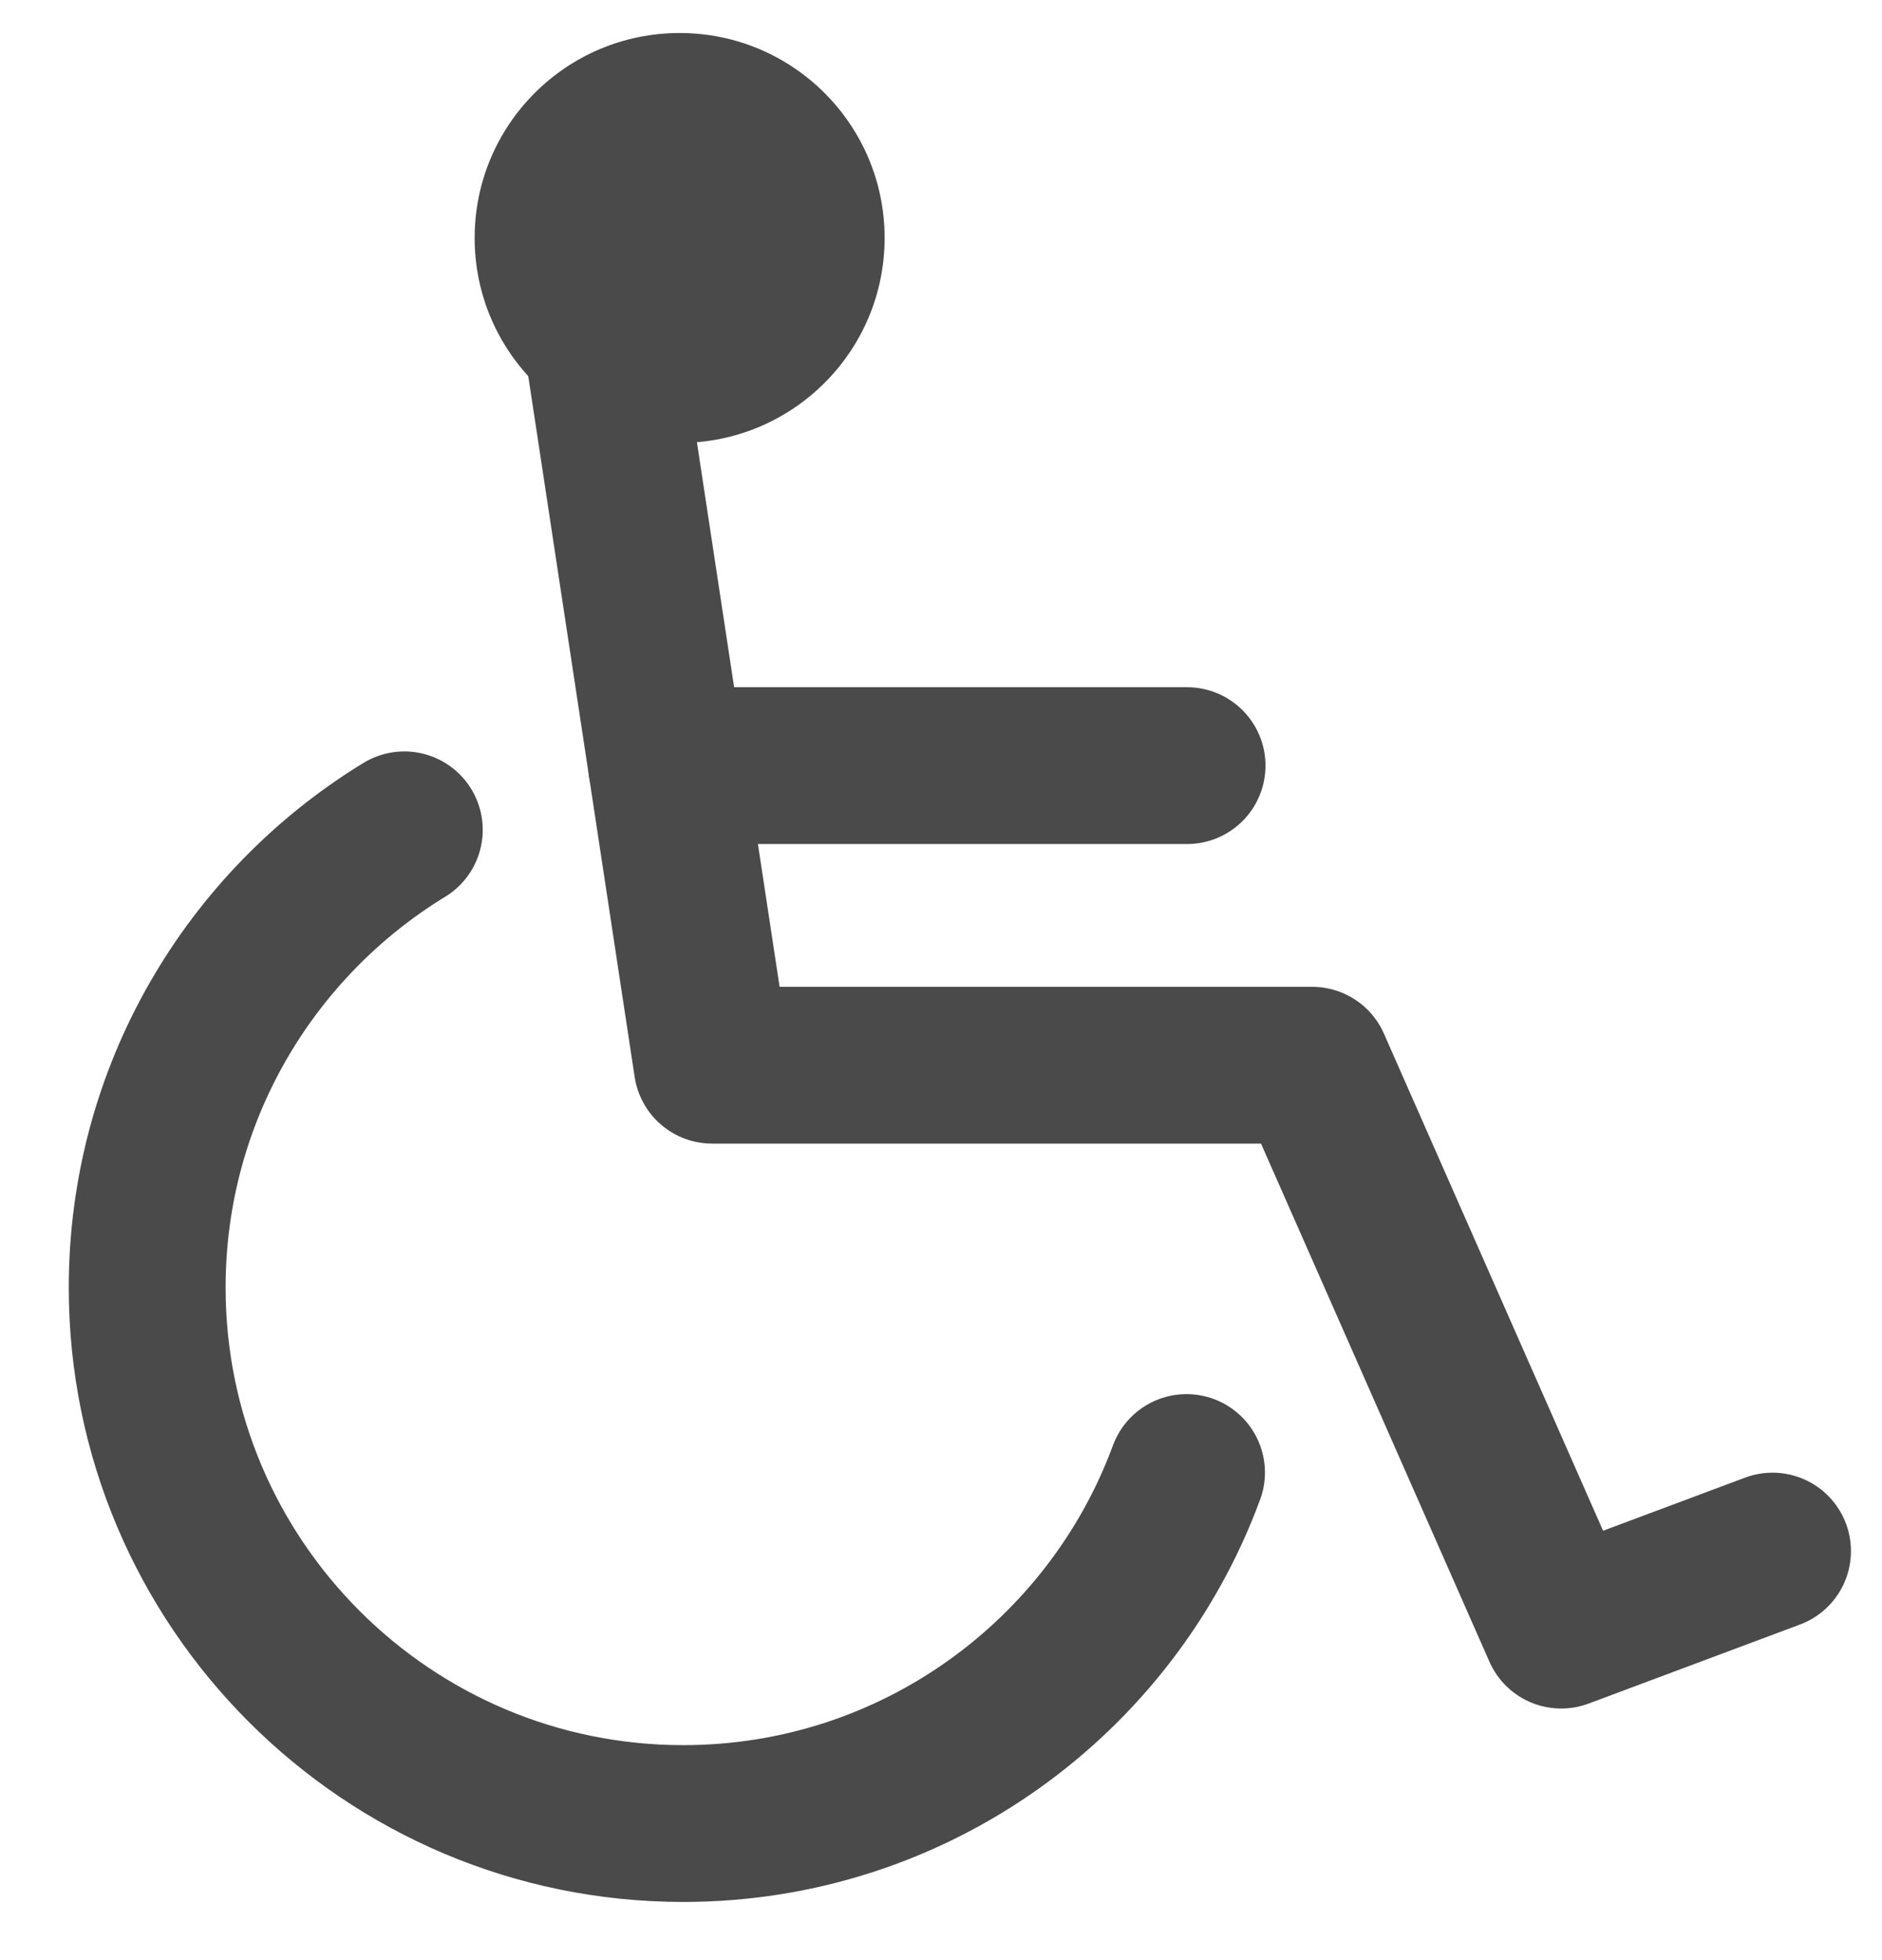 <?xml version="1.0" encoding="UTF-8" standalone="no"?><!DOCTYPE svg PUBLIC "-//W3C//DTD SVG 1.1//EN" "http://www.w3.org/Graphics/SVG/1.1/DTD/svg11.dtd"><svg width="100%" height="100%" viewBox="0 0 24 25" version="1.1" xmlns="http://www.w3.org/2000/svg" xmlns:xlink="http://www.w3.org/1999/xlink" xml:space="preserve" xmlns:serif="http://www.serif.com/" style="fill-rule:evenodd;clip-rule:evenodd;stroke-linecap:round;stroke-linejoin:round;stroke-miterlimit:1.5;"><g id="icon-salir-asistencia"><circle cx="8.667" cy="3.035" r="2.614" style="fill:#4a4a4a;"/><path d="M7.672,4.296l1.41,9.29l7.651,0l3.176,7.205l2.695,-1.008" style="fill:none;stroke:#4a4a4a;stroke-width:2px;"/><path d="M8.502,9.765l6.636,0" style="fill:none;stroke:#4a4a4a;stroke-width:2px;"/><path d="M15.131,18.781c-0.962,2.612 -3.474,4.477 -6.418,4.477c-3.773,0 -6.836,-3.063 -6.836,-6.836c0,-2.471 1.313,-4.637 3.279,-5.838" style="fill:none;stroke:#4a4a4a;stroke-width:2px;"/></g></svg>